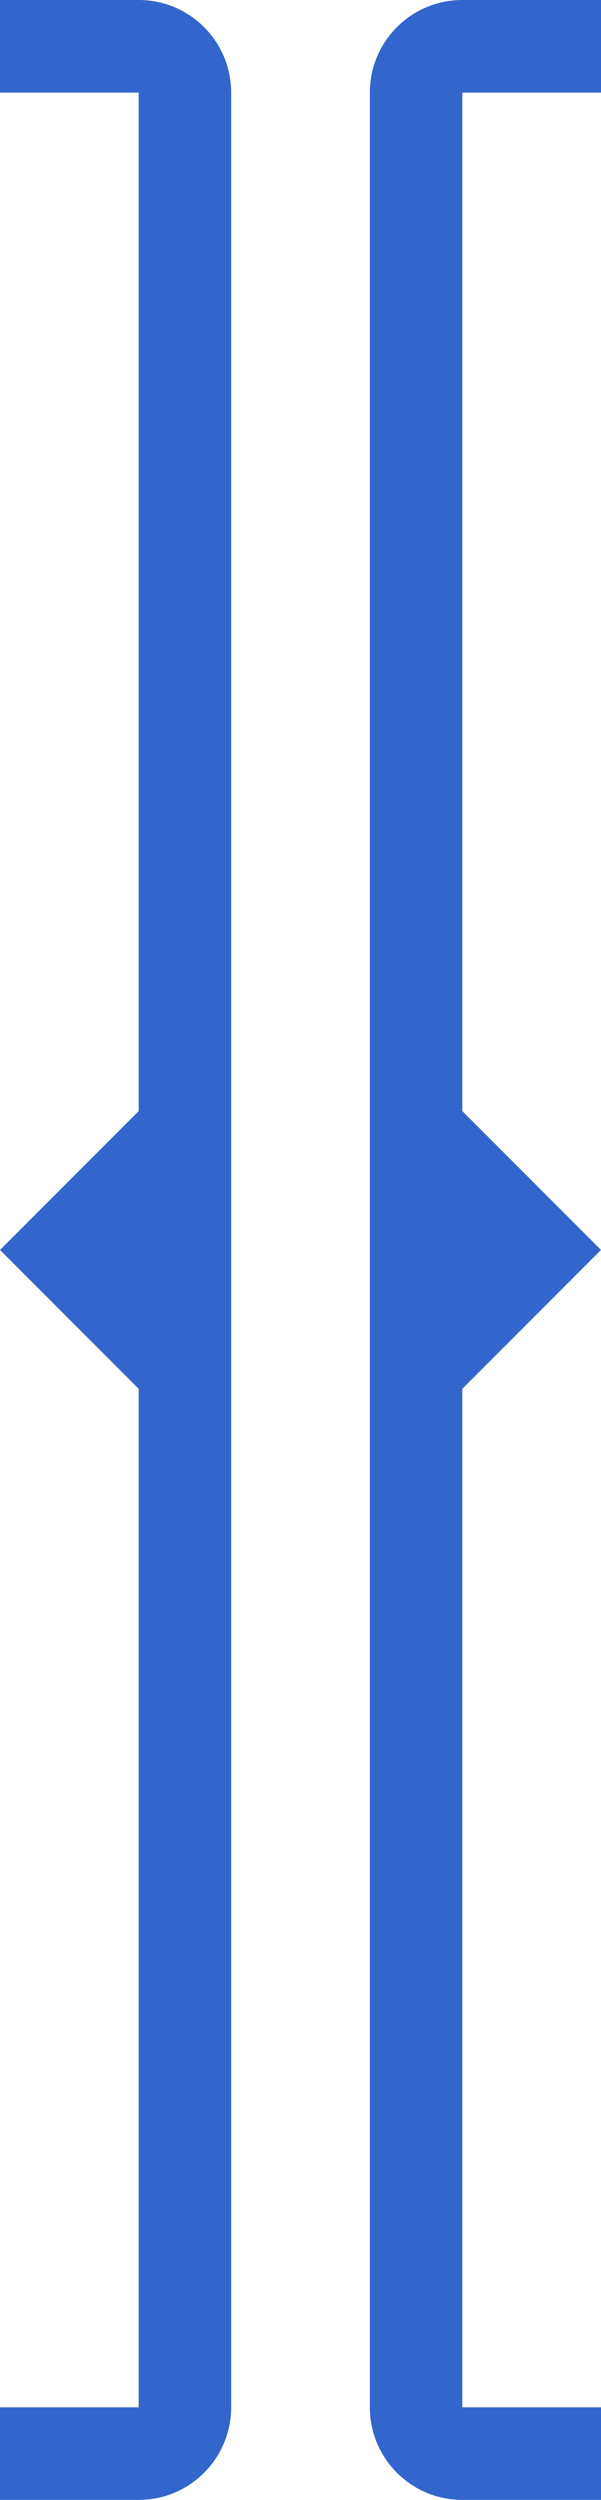 <svg width="26" height="108" viewBox="0 0 26 108" fill="none" xmlns="http://www.w3.org/2000/svg">
<path d="M0 0H6C8.209 0 10 1.791 10 4V104C10 106.209 8.209 108 6 108H0V104H6V60L0 54L6 48V4H0V0Z" fill="#3366CC"/>
<path d="M26 0H20C17.791 0 16 1.791 16 4V104C16 106.209 17.791 108 20 108H26V104H20V60L26 54L20 48V4H26V0Z" fill="#3366CC"/>
</svg>
